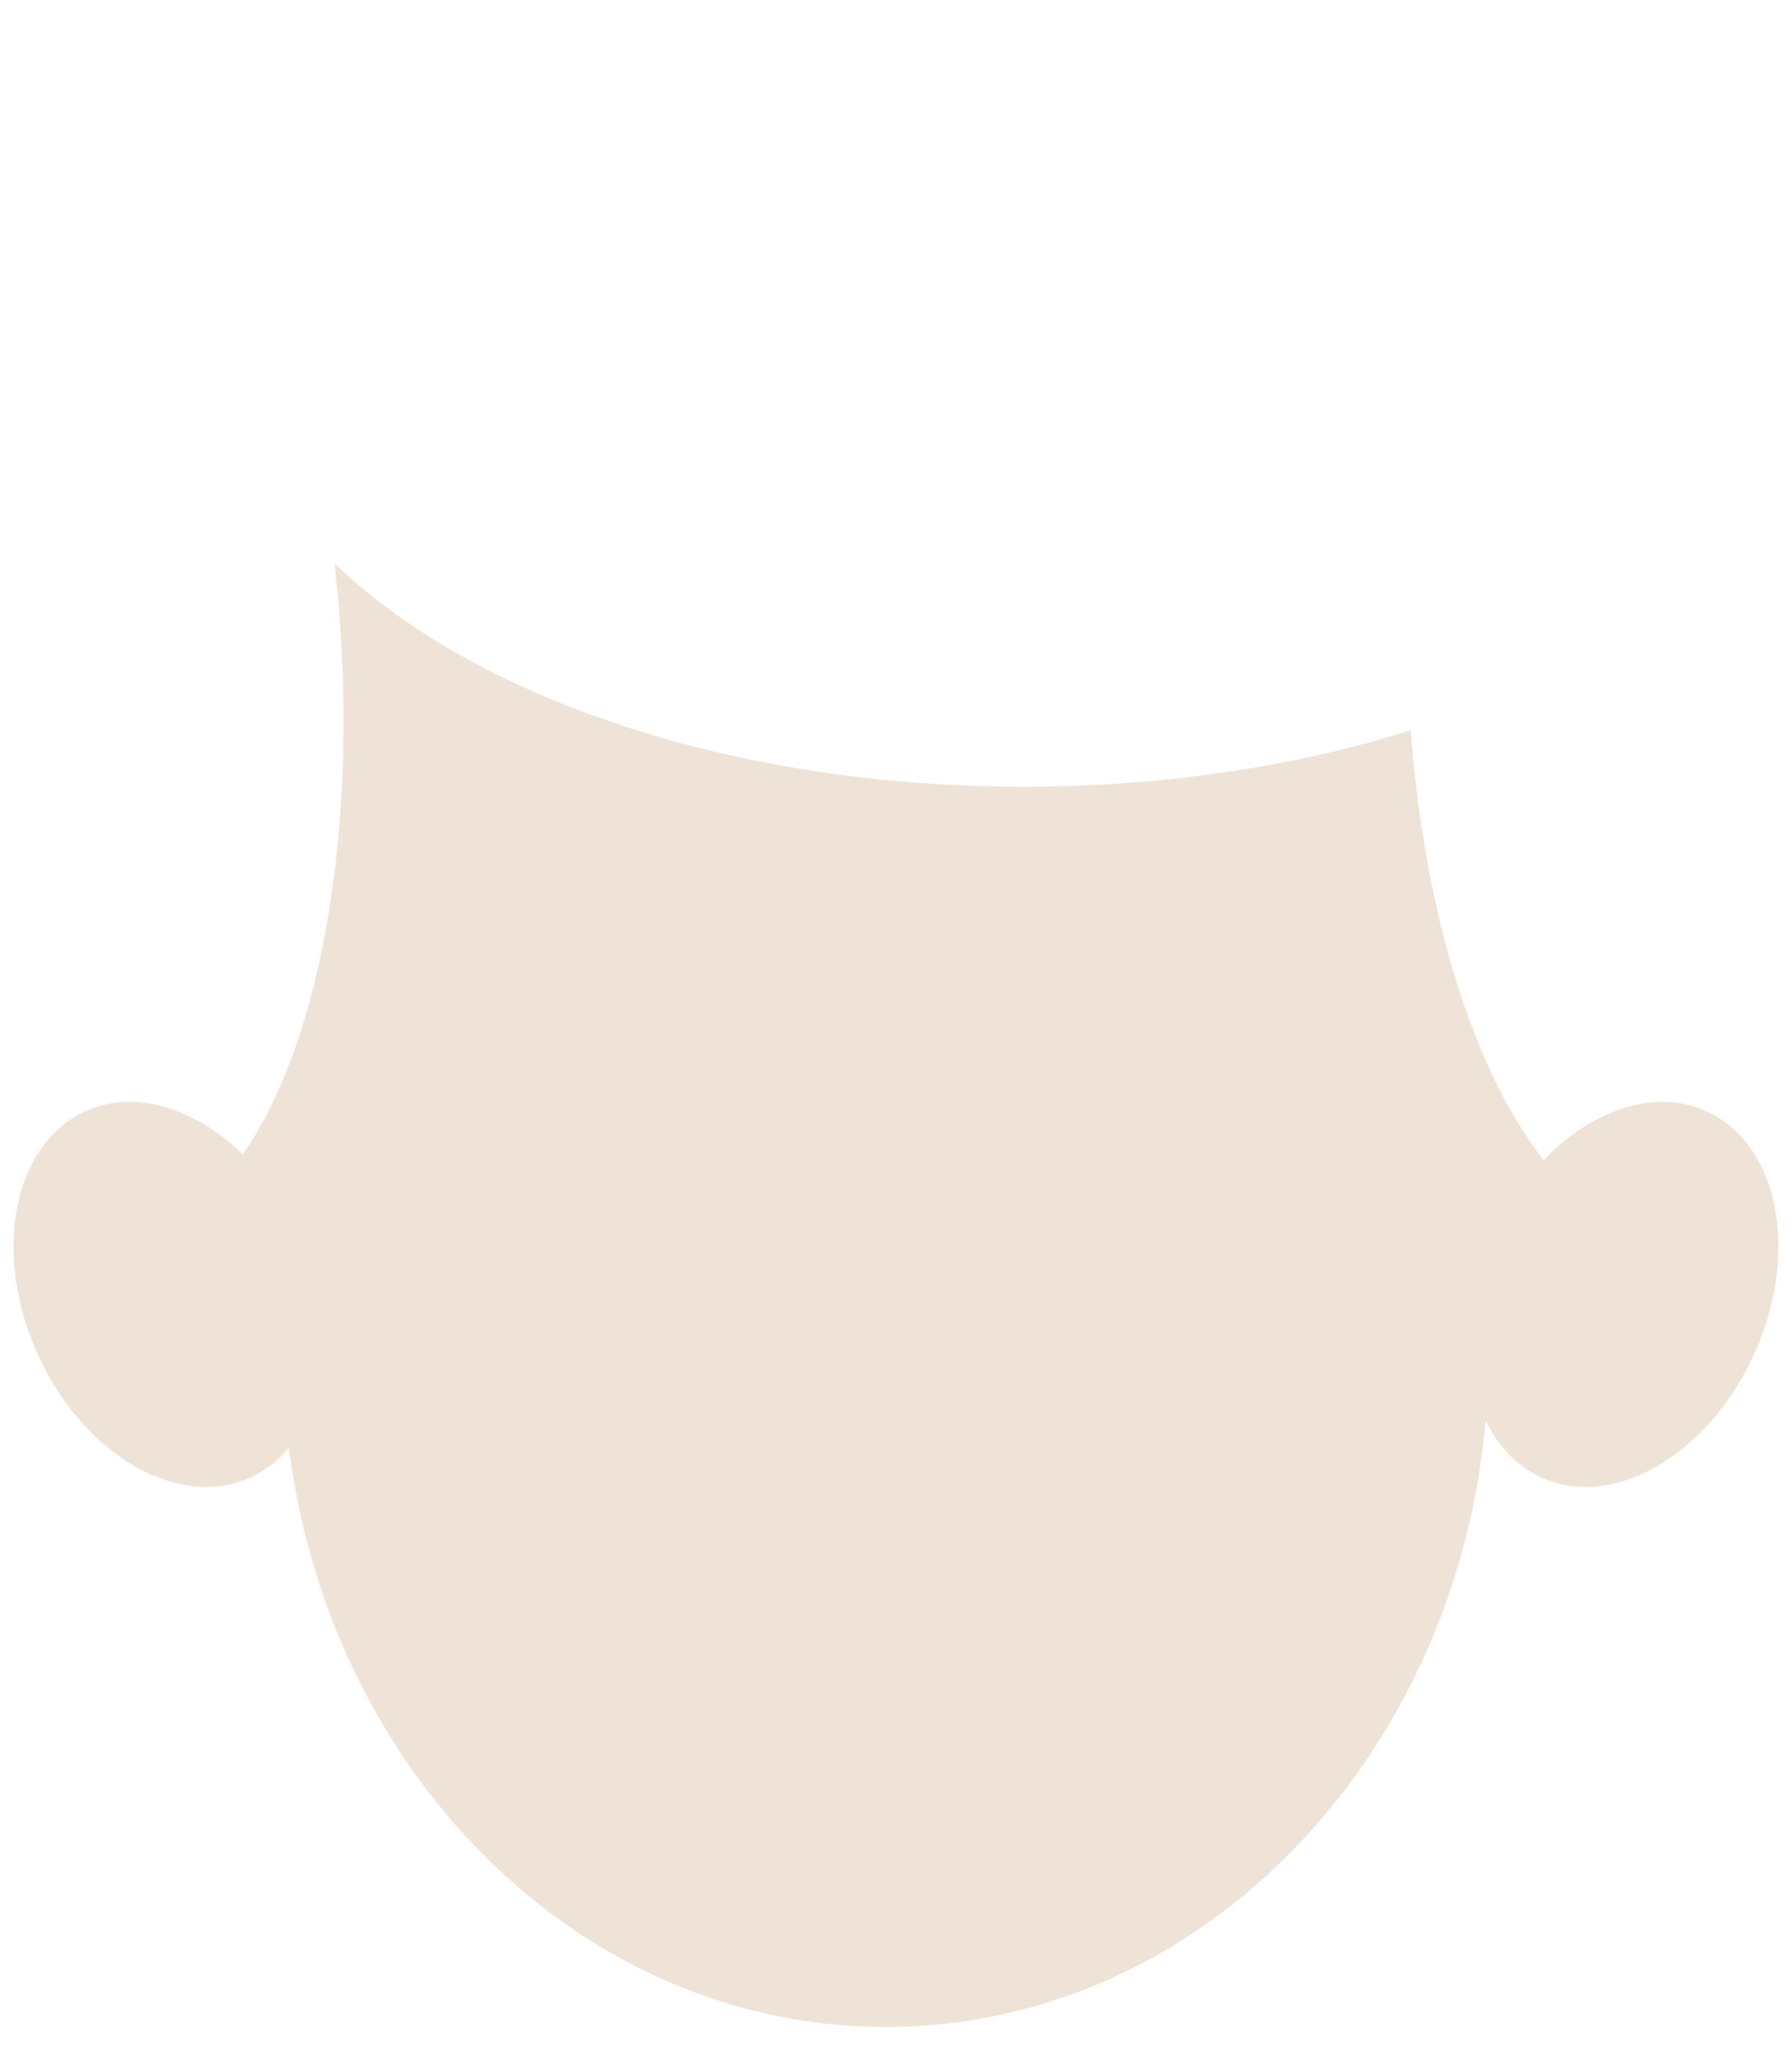 <svg id="Calque_1" data-name="Calque 1" xmlns="http://www.w3.org/2000/svg" viewBox="0 0 760 870"><defs><style>.cls-1{fill:#efe3d7;stroke:#efe3d7;stroke-miterlimit:10;stroke-width:4px;}</style></defs><path class="cls-1" d="M103.2,492.6c33.15-45.62,50.93-135.44,42.34-236.71-.34-4-.71-7.93-1.12-11.85,60.19,55,167.49,91.53,289.83,91.53,58.75,0,114-8.43,162.28-23.28,6.27,79.32,28.16,146.07,58.06,182.66,20.11-22,46.66-31.65,68.15-22C736,478.82,745,491,749.33,506.4c5.37,19.11,3.43,43.19-7,66.41-18.75,41.93-58,65.19-87.56,51.94-12.63-5.65-21.47-17-26-31.48-9,147.58-118.88,264.17-253.07,264.17-129.52,0-236.36-108.61-251.76-248.87a44.31,44.31,0,0,1-18.79,16.18c-29.61,13.25-68.81-10-87.57-51.94-10.13-22.63-12.23-46.08-7.34-64.95,4.14-16.09,13.35-28.85,27-34.95C58,463.65,83.38,472.24,103.2,492.6Z"/></svg>